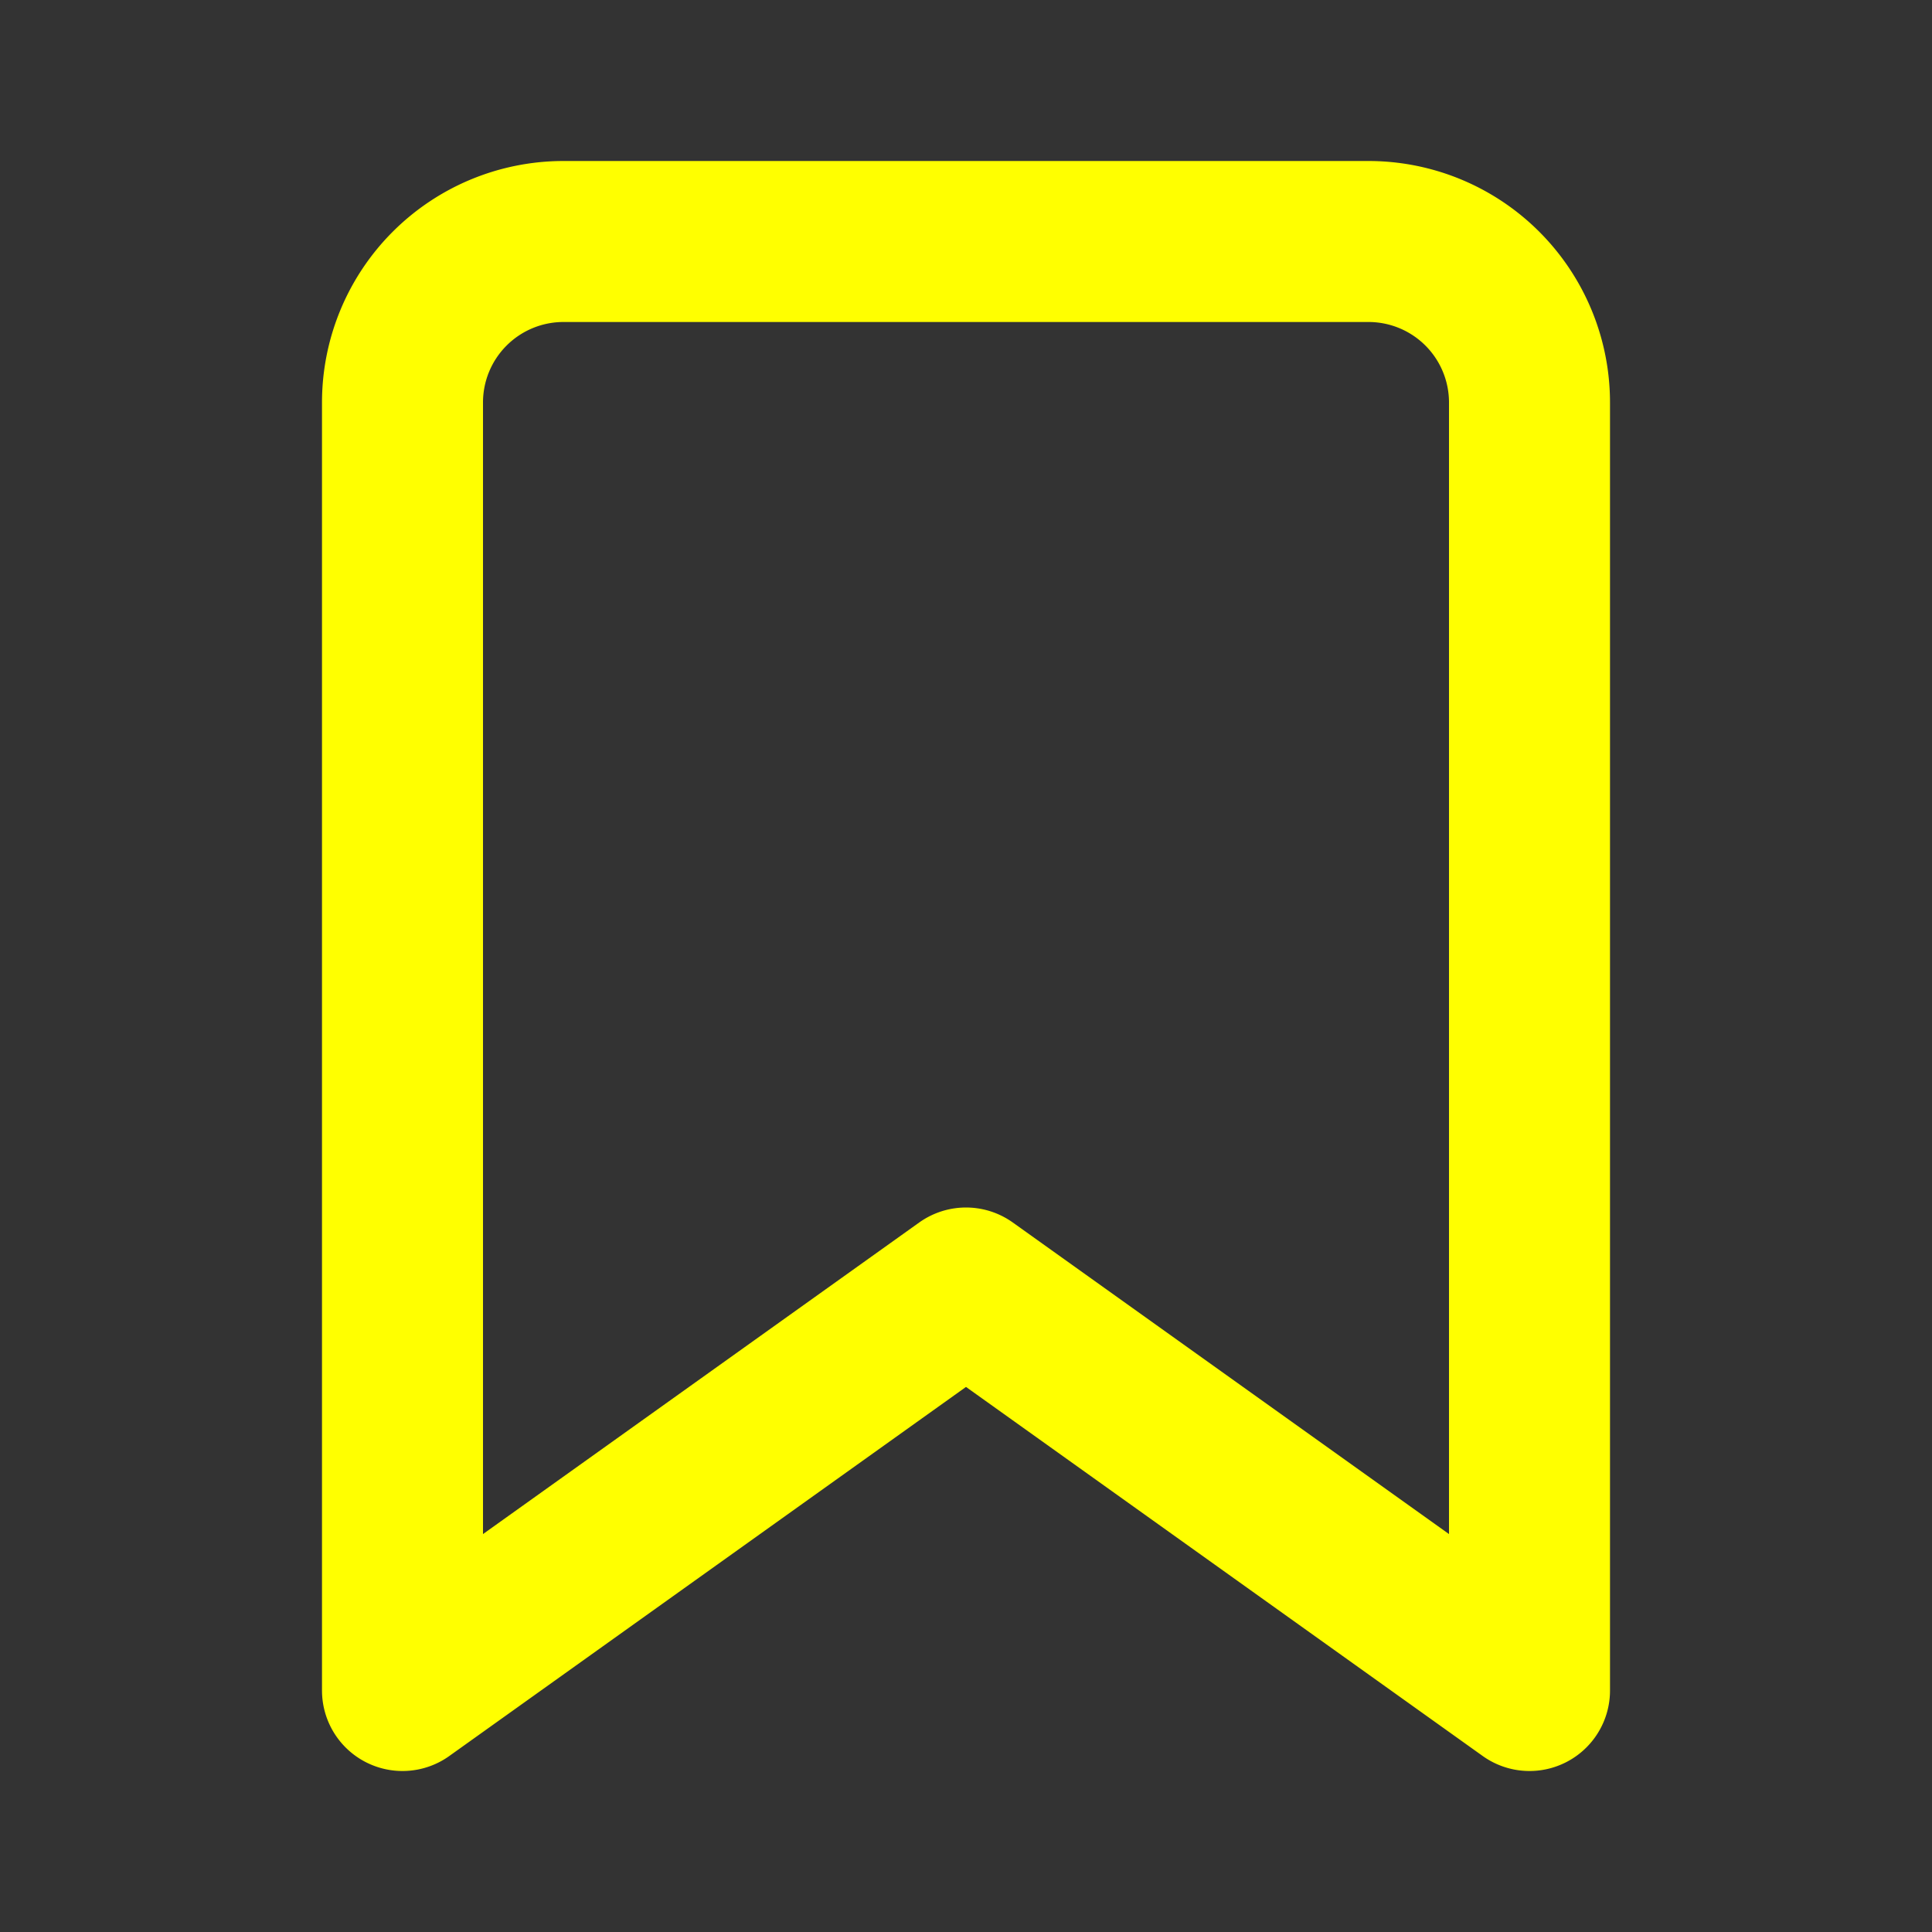 <svg xmlns="http://www.w3.org/2000/svg" width="24" height="24" viewBox="0 0 24 24" fill="none" stroke="yellow"
     stroke-width="2" stroke-linecap="round" stroke-linejoin="round" class="feather feather-bookmark">
    <rect x="0" y="0" width="24" height="24" fill="#333333" stroke="none"/>
    <path d="M19 21l-7-5-7 5V5a2 2 0 0 1 2-2h10a2 2 0 0 1 2 2z"></path>
</svg>